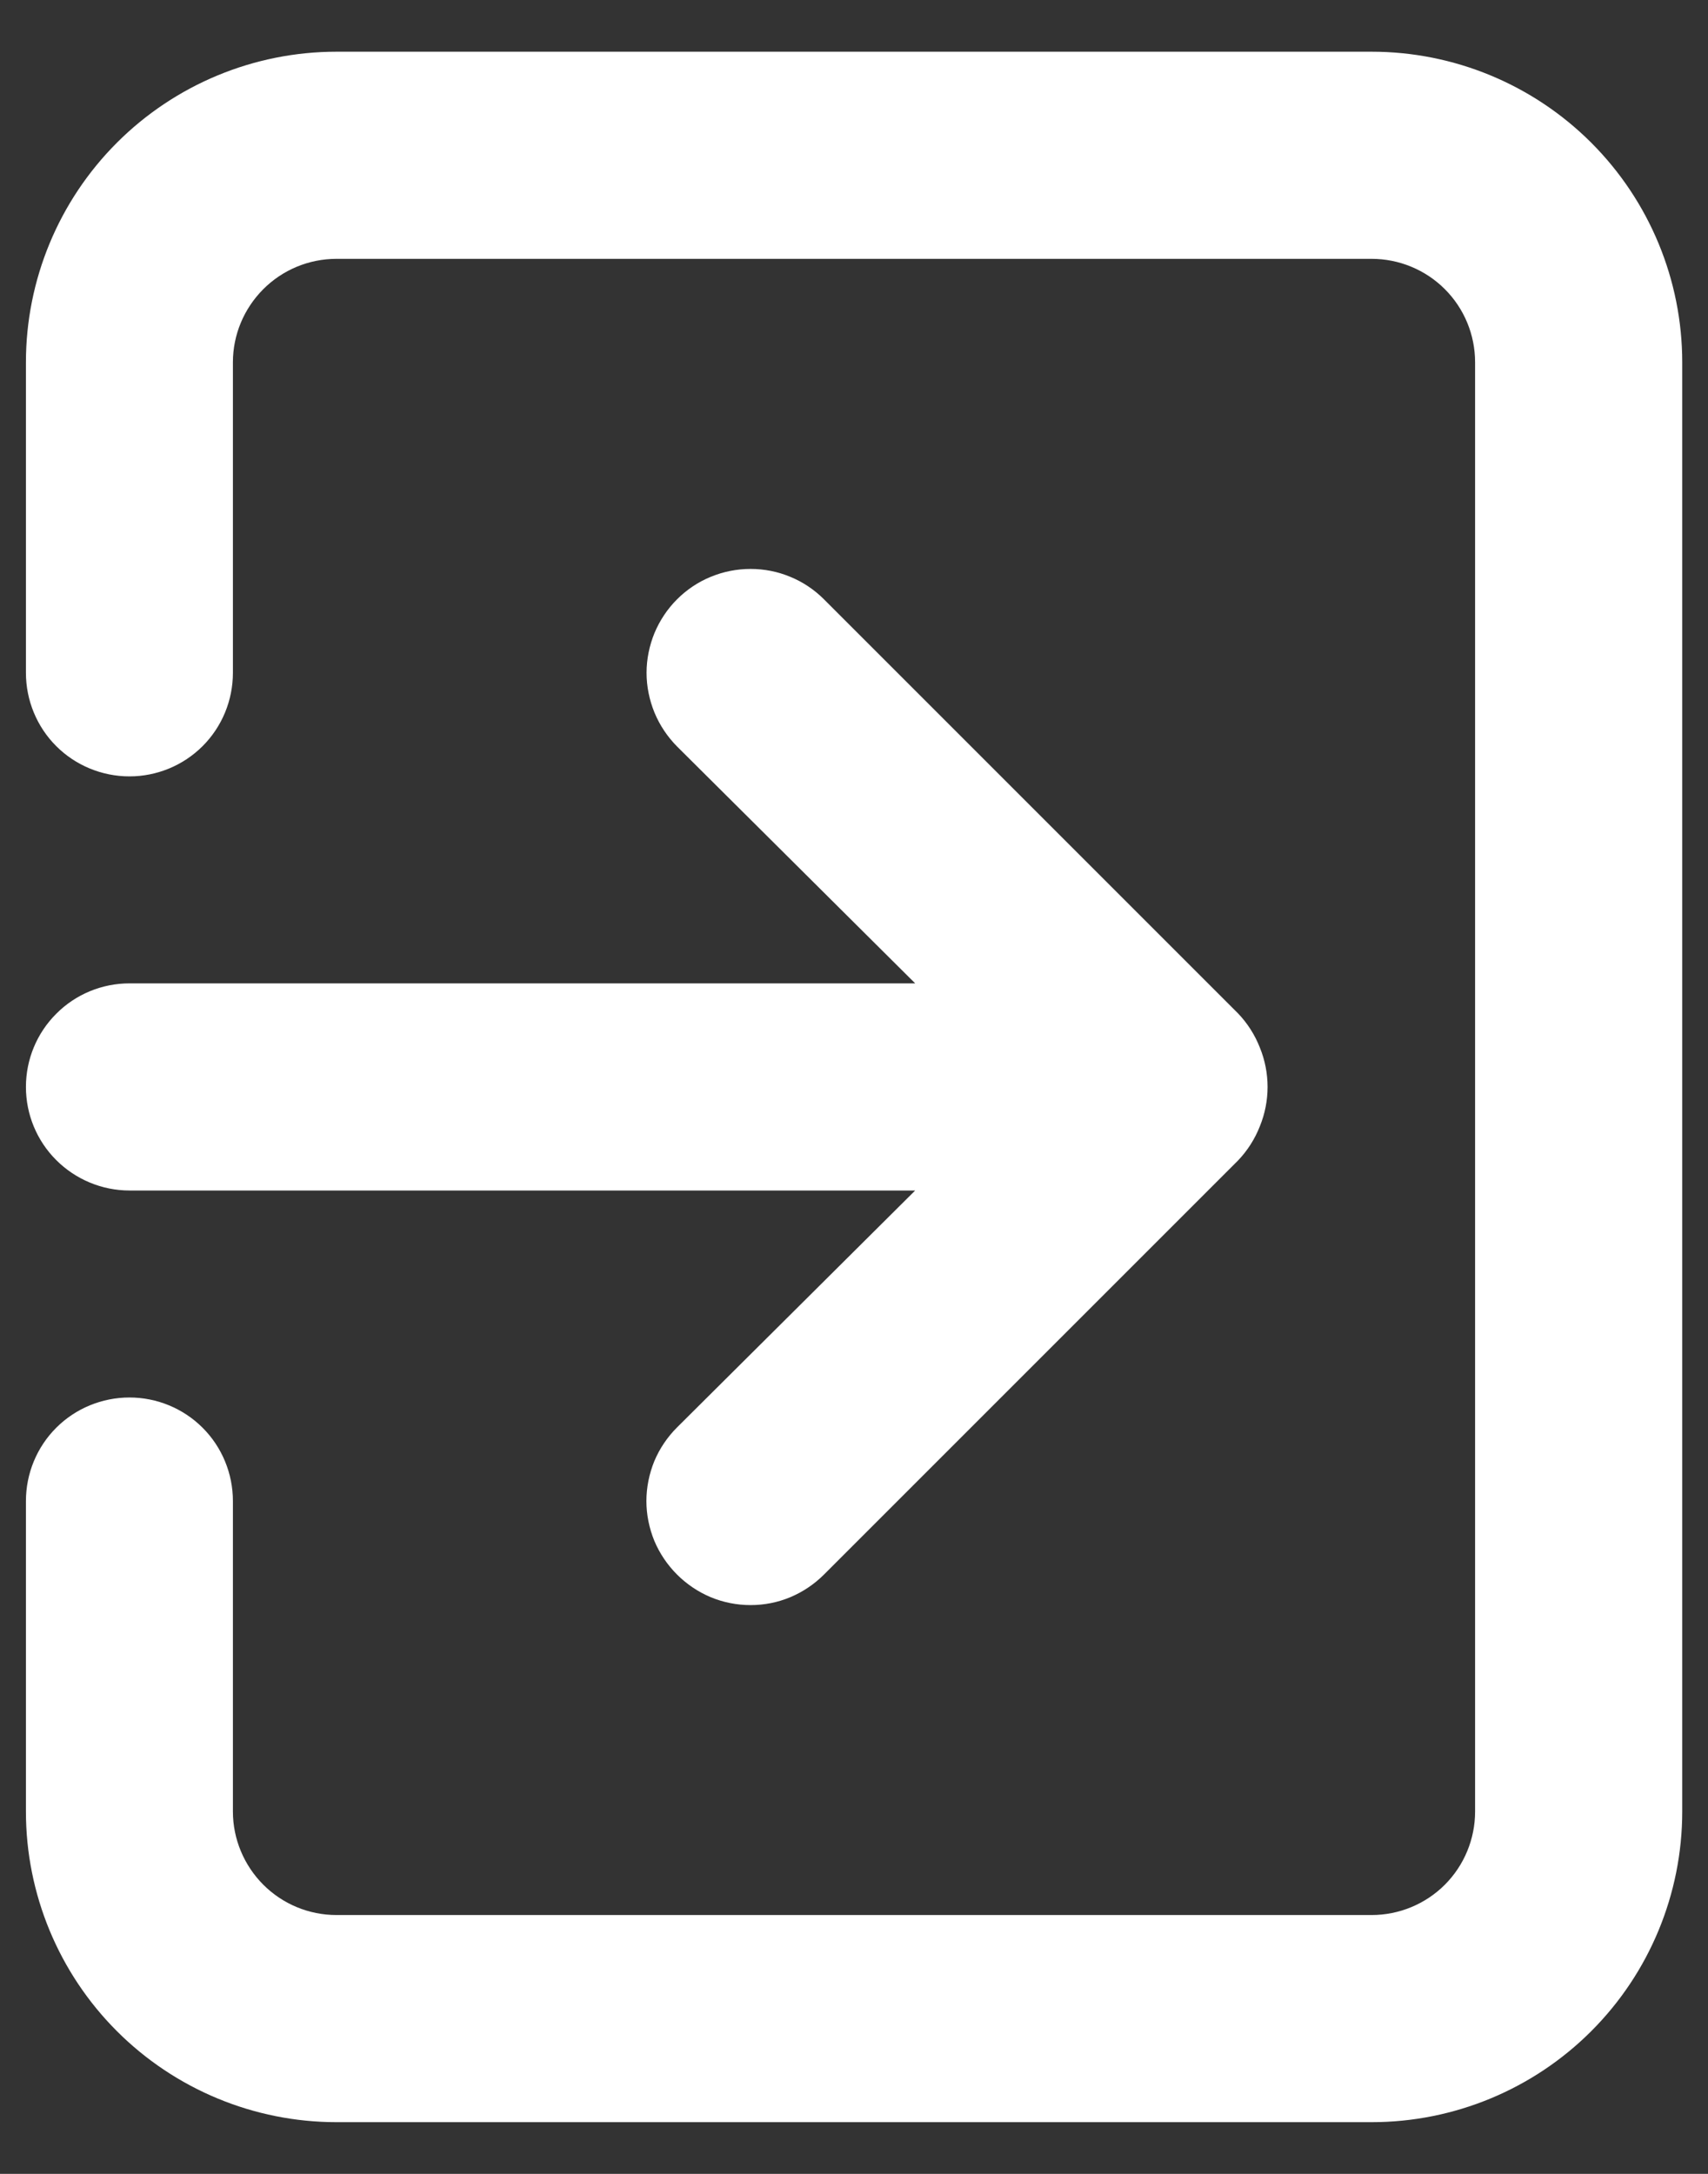 <svg width="11" height="14" viewBox="0 0 11 14" fill="none" xmlns="http://www.w3.org/2000/svg">
<rect x="0" y="0" width="11" height="14" fill="#333333" stroke="none"/>
<path d="M0.167 7C0.167 7.177 0.237 7.346 0.362 7.471C0.487 7.596 0.657 7.667 0.834 7.667H5.894L4.36 9.193C4.298 9.255 4.248 9.329 4.214 9.41C4.181 9.491 4.163 9.579 4.163 9.667C4.163 9.755 4.181 9.842 4.214 9.923C4.248 10.004 4.298 10.078 4.36 10.14C4.422 10.202 4.496 10.252 4.577 10.286C4.659 10.32 4.746 10.337 4.834 10.337C4.922 10.337 5.009 10.32 5.09 10.286C5.171 10.252 5.245 10.202 5.307 10.14L7.974 7.473C8.034 7.41 8.082 7.335 8.114 7.253C8.18 7.091 8.18 6.909 8.114 6.747C8.082 6.665 8.034 6.59 7.974 6.527L5.307 3.86C5.245 3.798 5.171 3.748 5.09 3.715C5.009 3.681 4.922 3.664 4.834 3.664C4.746 3.664 4.659 3.681 4.577 3.715C4.496 3.748 4.422 3.798 4.36 3.86C4.298 3.922 4.249 3.996 4.215 4.077C4.182 4.158 4.164 4.245 4.164 4.333C4.164 4.421 4.182 4.508 4.215 4.589C4.249 4.671 4.298 4.744 4.36 4.807L5.894 6.333H0.834C0.657 6.333 0.487 6.403 0.362 6.529C0.237 6.654 0.167 6.823 0.167 7ZM8.834 0.333H2.167C1.637 0.333 1.128 0.544 0.753 0.919C0.378 1.294 0.167 1.803 0.167 2.333V4.333C0.167 4.51 0.237 4.68 0.362 4.805C0.487 4.93 0.657 5 0.834 5C1.01 5 1.18 4.93 1.305 4.805C1.43 4.68 1.5 4.51 1.5 4.333V2.333C1.5 2.156 1.571 1.987 1.696 1.862C1.821 1.737 1.99 1.667 2.167 1.667H8.834C9.01 1.667 9.18 1.737 9.305 1.862C9.43 1.987 9.5 2.156 9.5 2.333V11.667C9.5 11.843 9.43 12.013 9.305 12.138C9.18 12.263 9.01 12.333 8.834 12.333H2.167C1.99 12.333 1.821 12.263 1.696 12.138C1.571 12.013 1.5 11.843 1.5 11.667V9.667C1.5 9.49 1.43 9.32 1.305 9.195C1.18 9.07 1.01 9 0.834 9C0.657 9 0.487 9.07 0.362 9.195C0.237 9.32 0.167 9.49 0.167 9.667V11.667C0.167 12.197 0.378 12.706 0.753 13.081C1.128 13.456 1.637 13.667 2.167 13.667H8.834C9.364 13.667 9.873 13.456 10.248 13.081C10.623 12.706 10.834 12.197 10.834 11.667V2.333C10.834 1.803 10.623 1.294 10.248 0.919C9.873 0.544 9.364 0.333 8.834 0.333Z" fill="white"/>
</svg>
